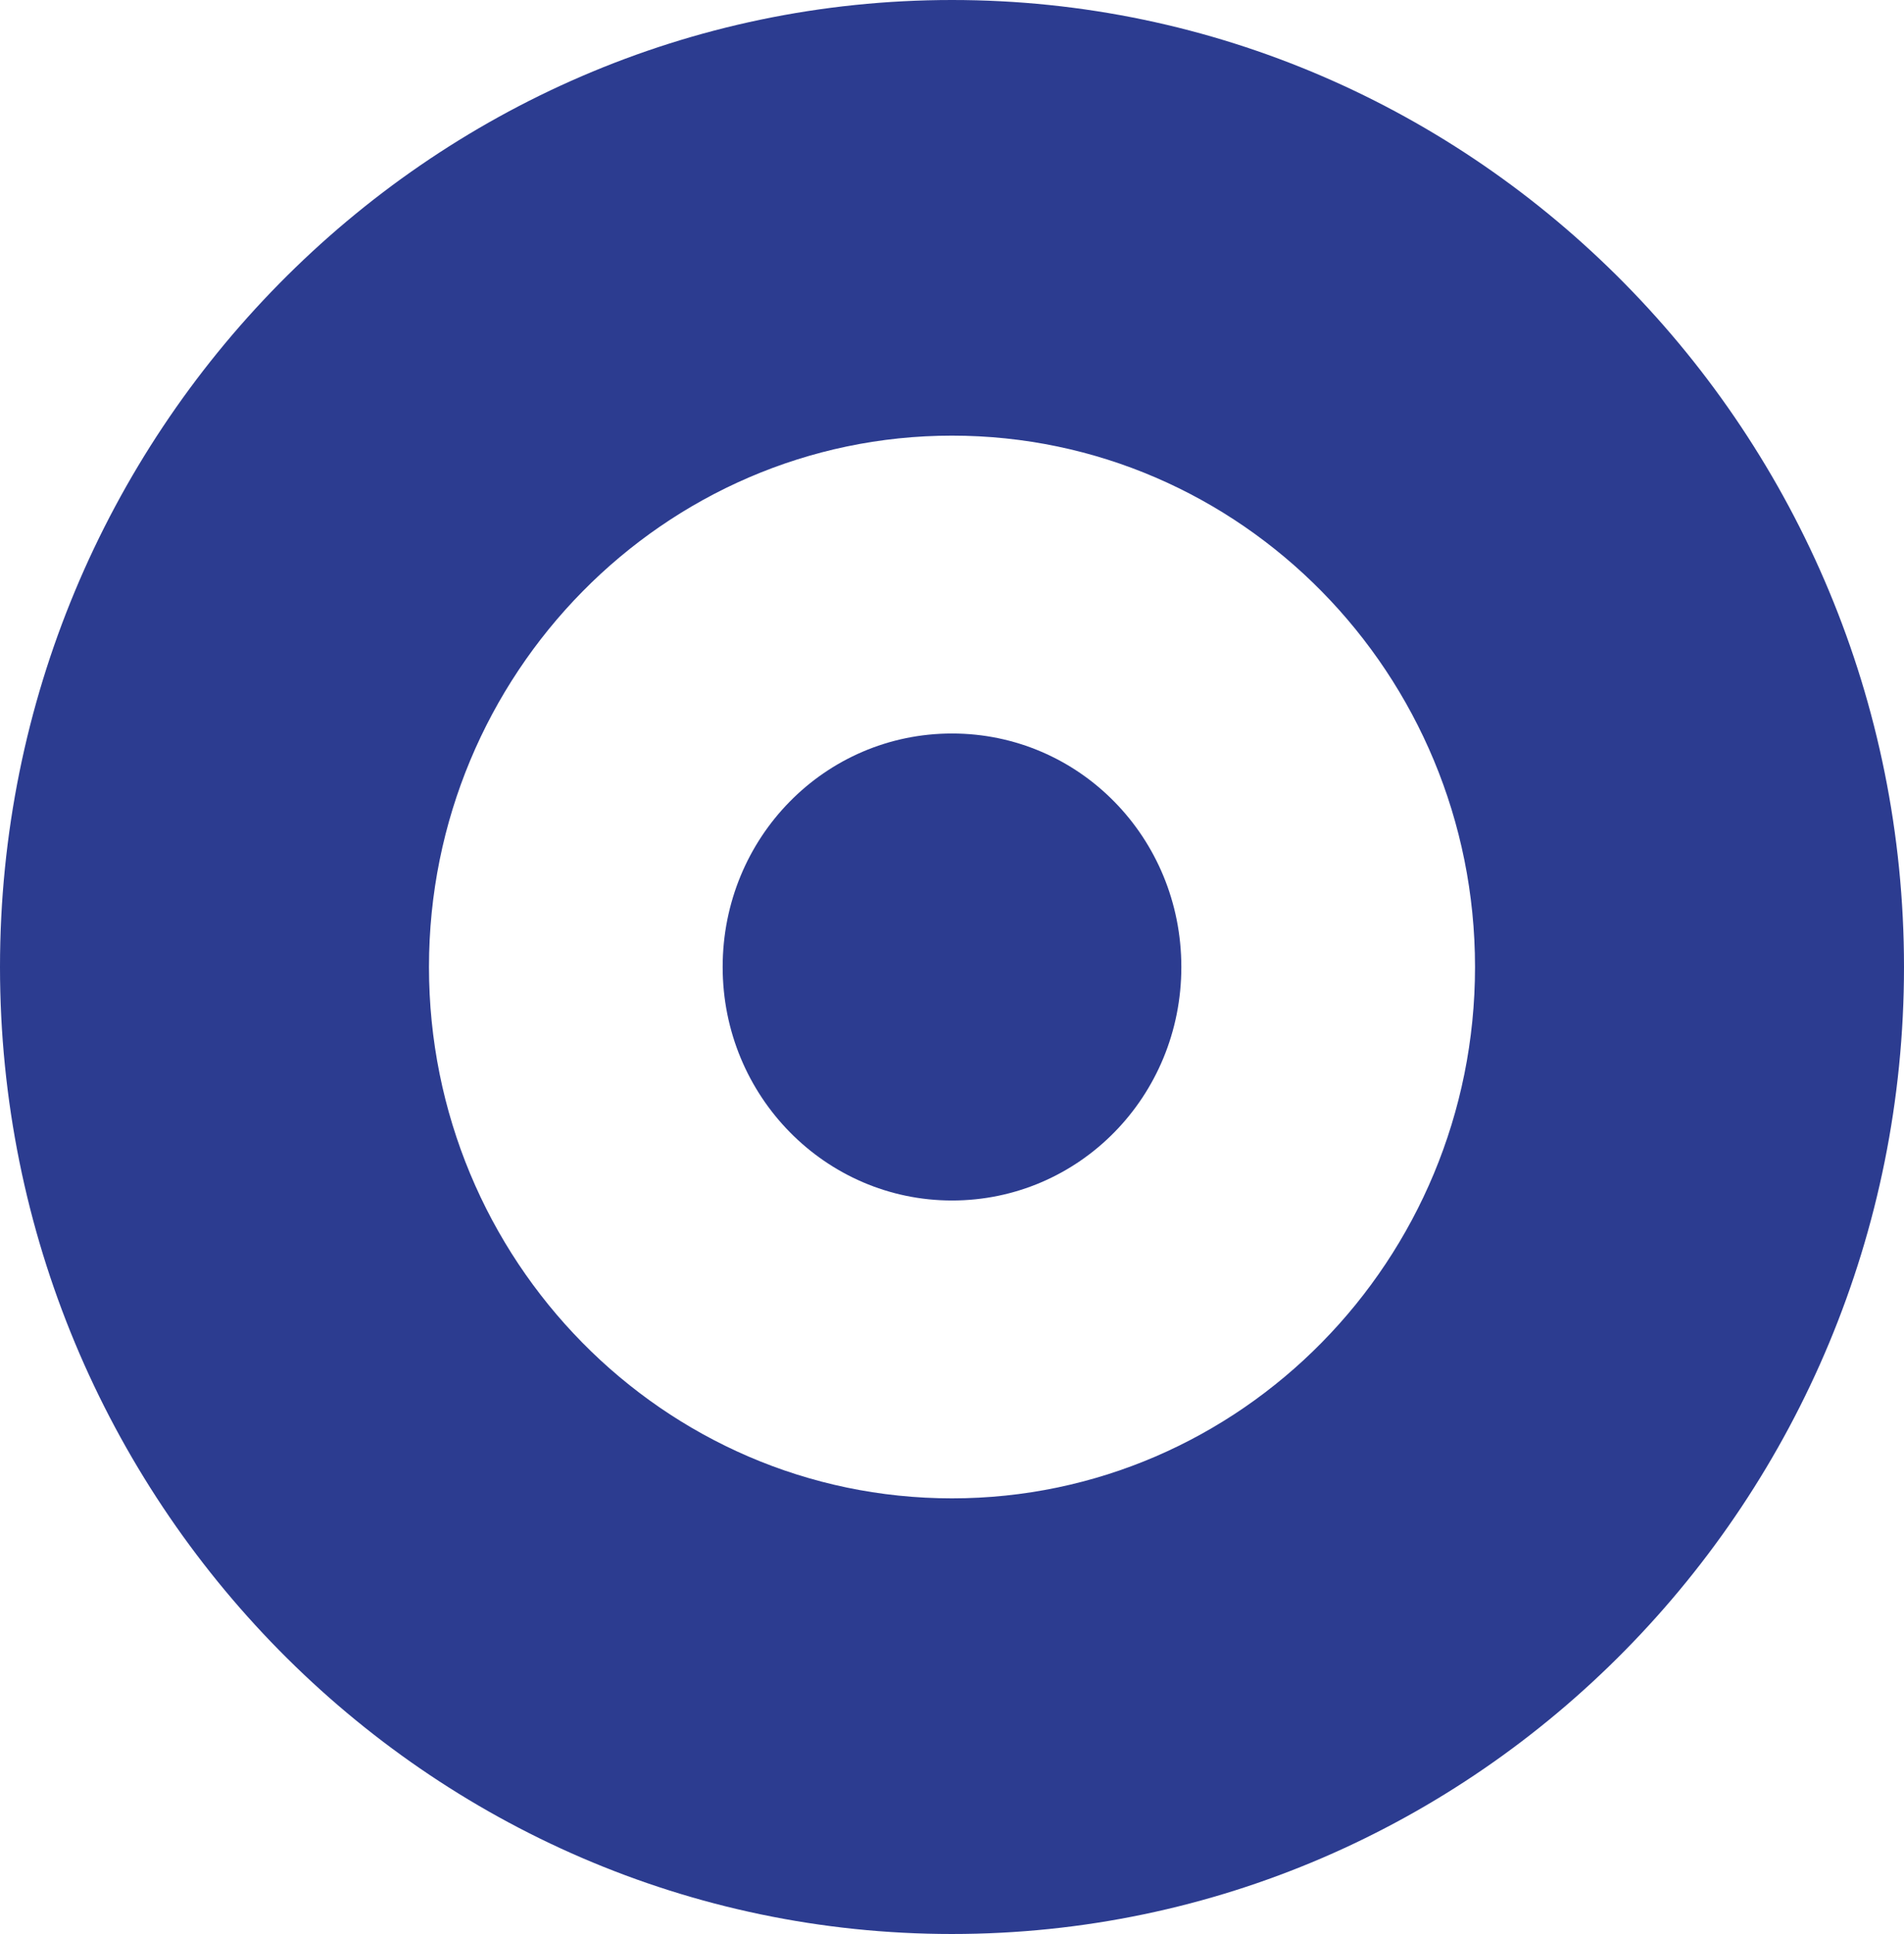 <?xml version="1.0" encoding="UTF-8"?>
<svg id="_Слой_2" data-name="Слой 2" xmlns="http://www.w3.org/2000/svg" viewBox="0 0 23.08 23.44">
  <defs>
    <style>
      .cls-1 {
        fill: #2c3c90;
        stroke-width: 0px;
      }
    </style>
  </defs>
  <g id="_Слой_1-2" data-name="Слой 1">
    <g>
      <path class="cls-1" d="M11.54,5.28c-3.49,0-6.34,2.89-6.34,6.44s2.84,6.44,6.34,6.44,6.34-2.89,6.34-6.44-2.84-6.44-6.34-6.44M11.54,23.44C5.18,23.44,0,18.18,0,11.72S5.18,0,11.54,0s11.54,5.26,11.54,11.72-5.17,11.72-11.54,11.72"/>
      <path class="cls-1" d="M11.54,14.55c1.54,0,2.78-1.26,2.78-2.83s-1.24-2.83-2.78-2.83-2.78,1.26-2.78,2.83,1.25,2.83,2.78,2.83"/>
    </g>
  </g>
</svg>